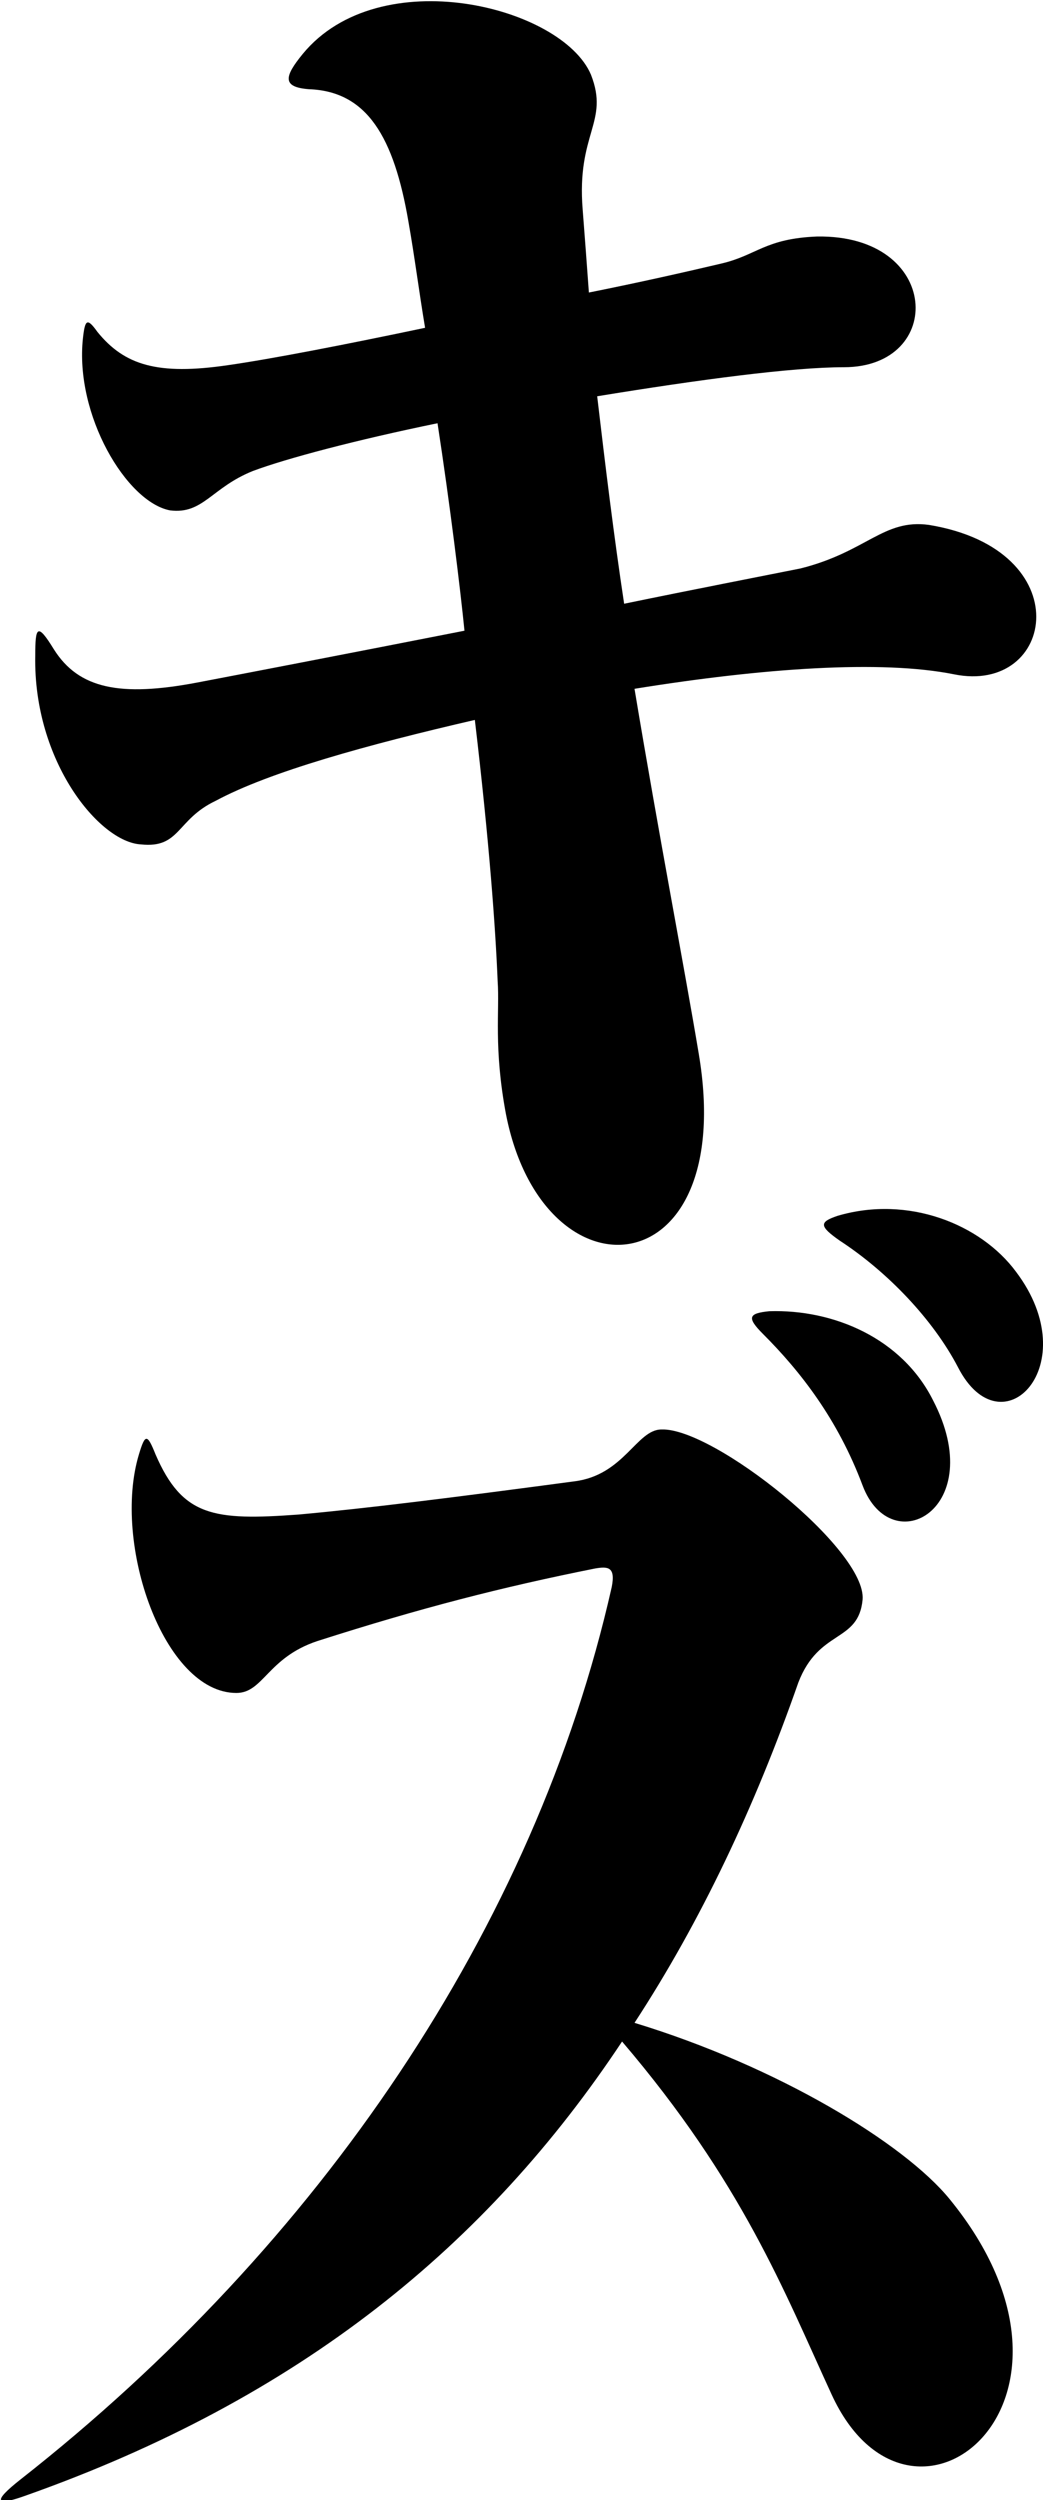 <!-- Generator: Adobe Illustrator 19.0.1, SVG Export Plug-In  -->
<svg version="1.1"
	 xmlns="http://www.w3.org/2000/svg" xmlns:xlink="http://www.w3.org/1999/xlink" xmlns:a="http://ns.adobe.com/AdobeSVGViewerExtensions/3.0/"
	 x="0px" y="0px" width="50.3px" height="120.5px" viewBox="0 0 50.3 120.5"
	 style="overflow:scroll;enable-background:new 0 0 50.3 120.5;" xml:space="preserve">
<defs>
</defs>
<path d="M30.6,33.2c1.2,7.2,2.4,13.4,3.1,17.6c1.9,11.3-7.5,12.1-9.3,2.9c-0.6-3.2-0.3-5-0.4-6.4c-0.1-2.5-0.4-6.7-1.1-12.6
	c-5.2,1.2-9.9,2.5-12.5,3.9c-1.9,0.9-1.7,2.3-3.6,2.1c-2-0.1-5.2-4-5.1-9.1c0-1.4,0.1-1.6,0.9-0.3c1.2,1.9,3.2,2.3,6.9,1.6
	c2.1-0.4,7.3-1.4,12.9-2.5c-0.2-2-0.7-6.1-1.3-10c-3.9,0.8-7.3,1.7-8.9,2.3c-2,0.8-2.4,2.1-4,1.9C6.1,24.2,3.6,20,4,16.3
	c0.1-0.9,0.2-1,0.7-0.3c1.3,1.6,2.9,2.1,6.3,1.6c2.1-0.3,5.7-1,9.5-1.8c-0.3-1.8-0.5-3.4-0.8-5.1c-0.7-4.1-2-6.3-4.8-6.4
	c-1.3-0.1-1.2-0.6-0.3-1.7c3.7-4.5,12.5-2.3,13.9,1c0.9,2.3-0.7,2.8-0.4,6.5c0.1,1.3,0.2,2.6,0.3,4c2.5-0.5,4.7-1,6.4-1.4
	c1.7-0.4,2.1-1.2,4.6-1.3c6-0.1,6.2,6.3,1.3,6.3c-2.5,0-7,0.6-11.9,1.4c0.4,3.4,0.8,6.7,1.3,10c3.4-0.7,6.5-1.3,8.5-1.7
	c3.2-0.8,4-2.4,6.2-2.1c7.3,1.2,6.1,8.2,1.2,7.2C42.5,31.8,36.8,32.2,30.6,33.2z"/>
<path d="M40.1,115.4c-2.3-5-4.3-10.2-10.1-17c-6.5,9.8-15.5,17.2-28.8,21.9c-1.4,0.5-1.6,0.3-0.2-0.8c14.4-11.3,24.8-26.6,28.5-43
	c0.2-1-0.2-1-0.8-0.9c-4.5,0.9-8.4,1.9-13.4,3.5c-2.4,0.8-2.6,2.5-3.9,2.5c-3.5,0-6-7.2-4.7-11.5c0.3-1,0.4-1,0.8,0
	c1.3,3,2.8,3.2,6.9,2.9c3.3-0.3,7.3-0.8,13.3-1.6c2.4-0.3,3-2.5,4.2-2.5c2.5-0.1,9.9,5.8,9.7,8.2c-0.2,2.1-2.1,1.4-3.1,4
	c-2.1,6-4.7,11.5-7.9,16.4c6.9,2.1,13,5.8,15.2,8.5C53.8,115.8,43.9,123.7,40.1,115.4z M41.6,71.6c-1.2-3.2-3-5.5-4.8-7.3
	c-0.8-0.8-0.7-1,0.3-1.1c3.1-0.1,6.4,1.3,7.9,4.3C47.7,72.7,43,75.3,41.6,71.6z M46.2,65.9c-1.2-2.3-3.4-4.6-5.7-6.1
	c-1-0.7-1-0.9-0.1-1.2c3.4-1,6.9,0.4,8.6,2.7C52.4,65.8,48.3,70,46.2,65.9z"/>
</svg>
